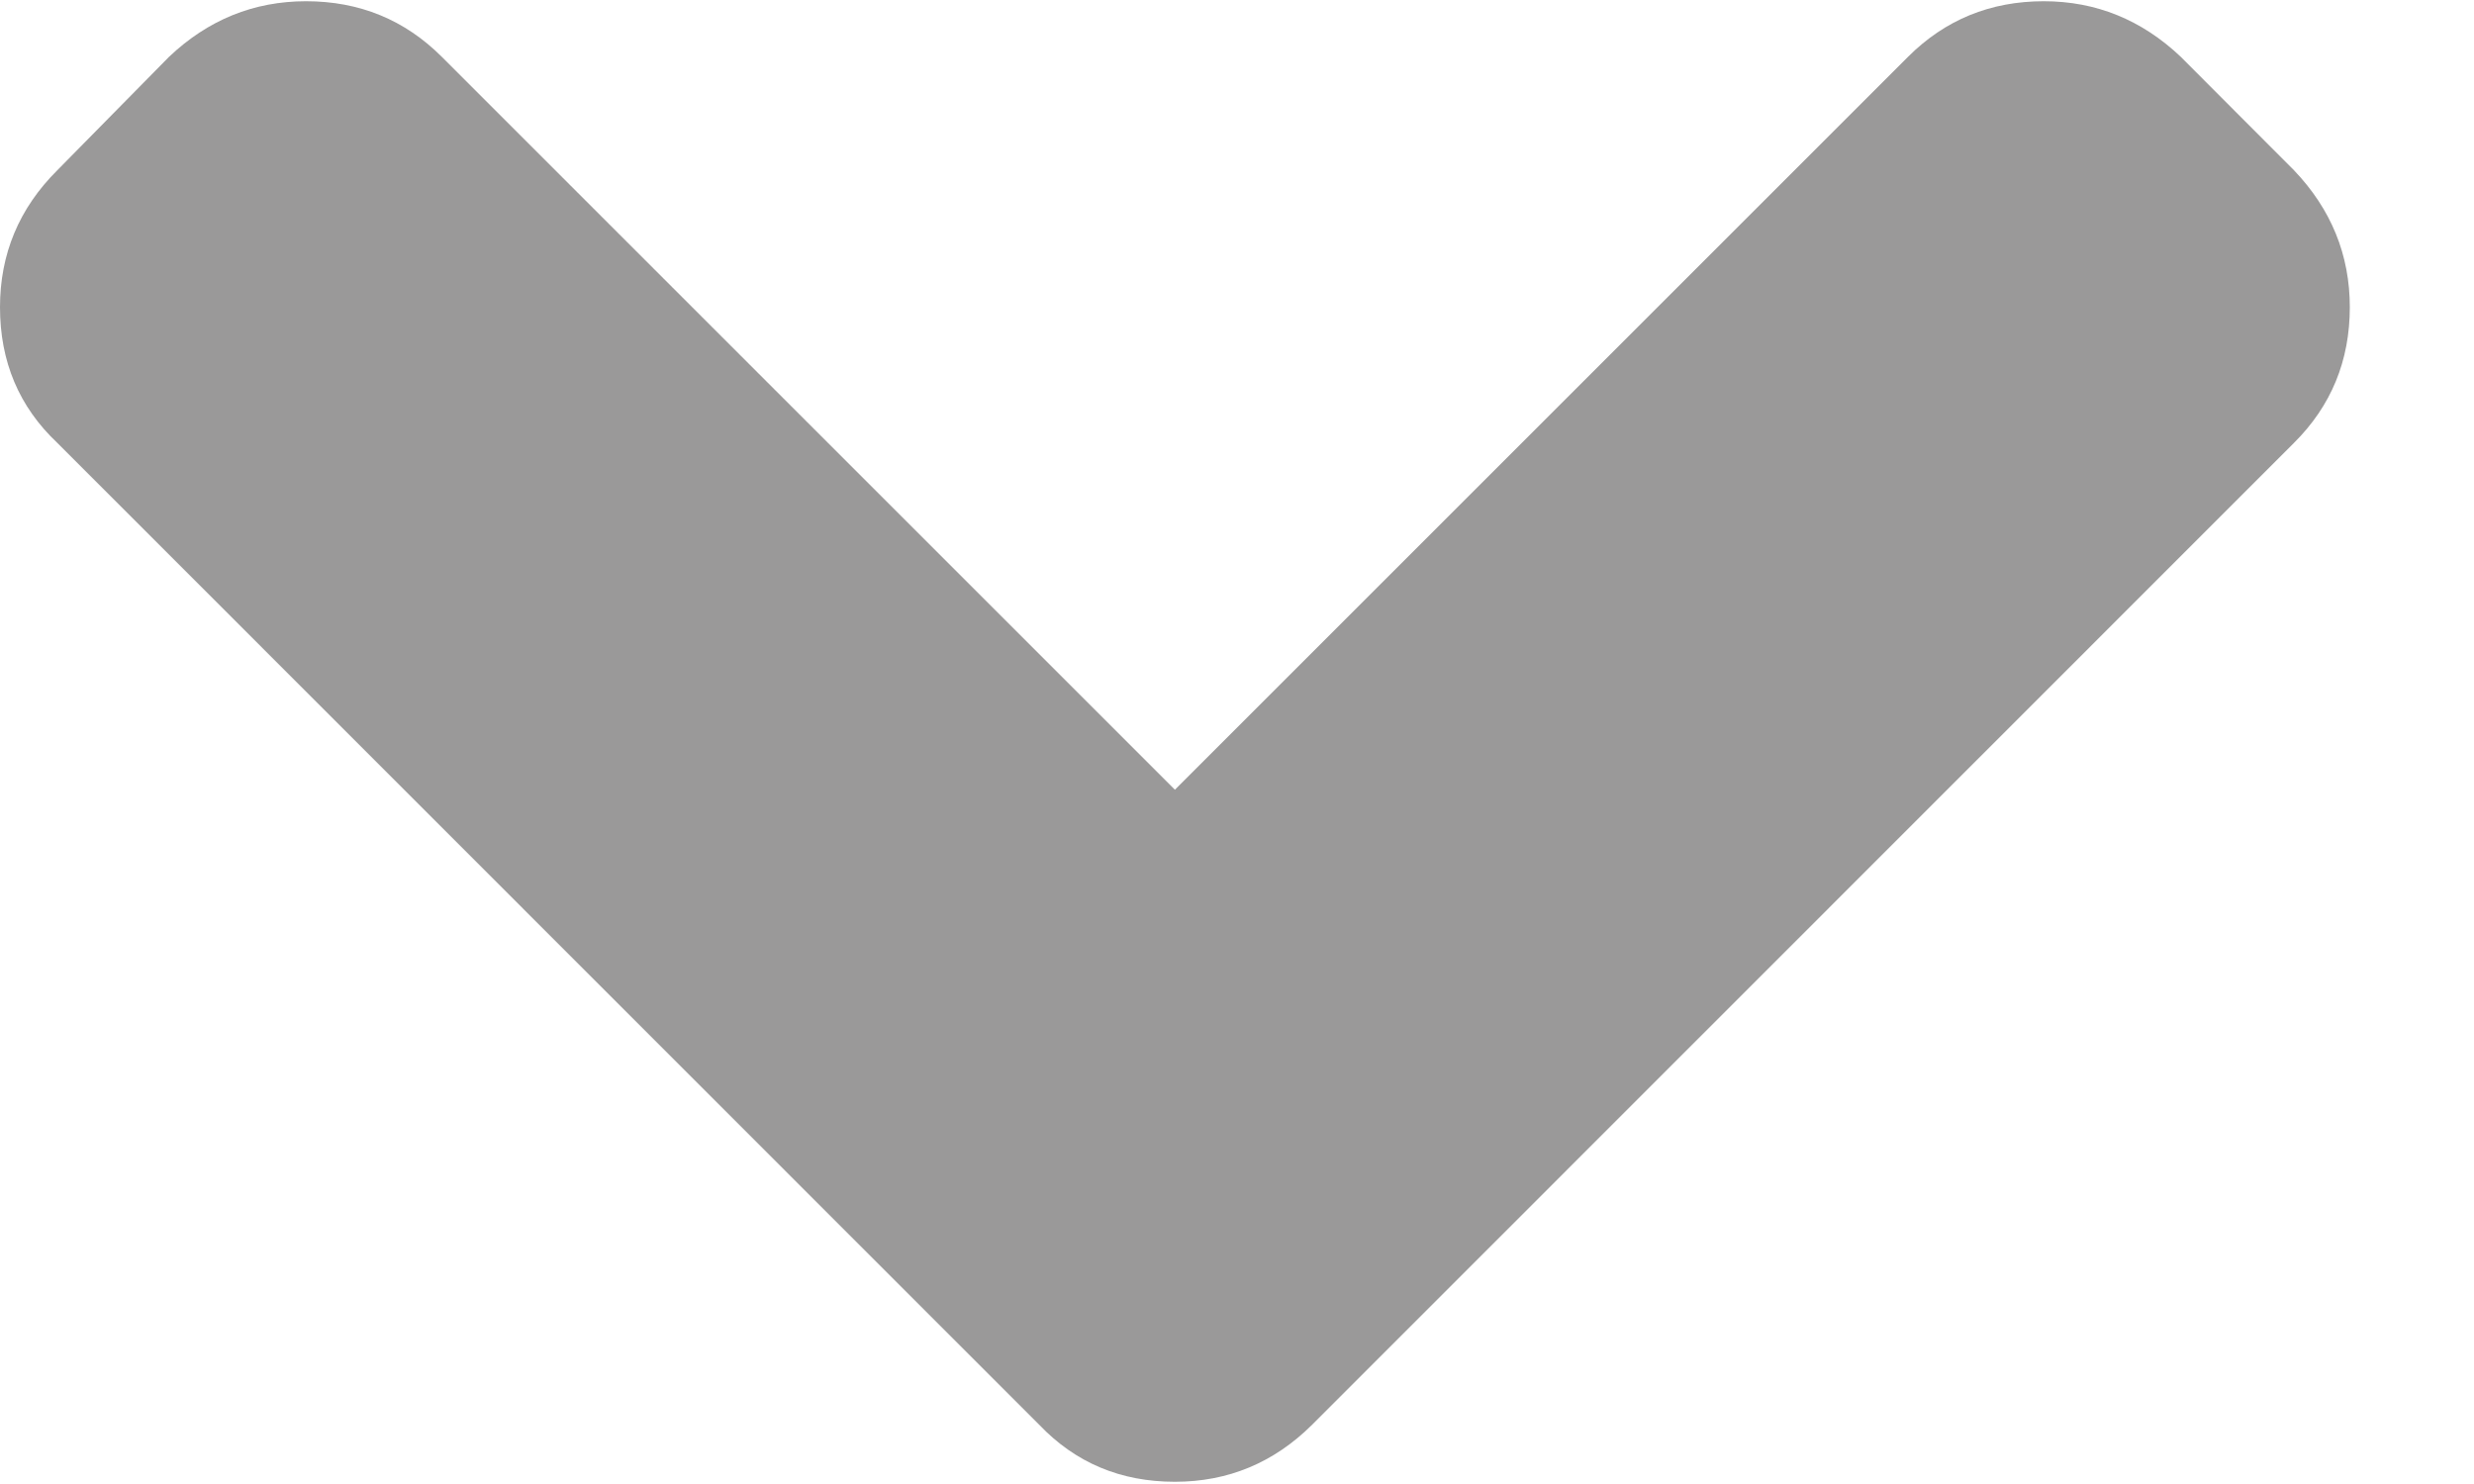 <?xml version="1.0" encoding="UTF-8"?>
<svg width="10px" height="6px" viewBox="0 0 10 6" version="1.1" xmlns="http://www.w3.org/2000/svg" xmlns:xlink="http://www.w3.org/1999/xlink">
    <!-- Generator: Sketch 46.2 (44496) - http://www.bohemiancoding.com/sketch -->
    <title>Shape</title>
    <desc>Created with Sketch.</desc>
    <defs></defs>
    <g id="Page-1" stroke="none" stroke-width="1" fill="none" fill-rule="evenodd" opacity="0.6">
        <g id="Pages" transform="translate(-1324, -34)" fill-rule="nonzero" fill="#565555">
            <g id="Header">
                <g id="Profile" transform="translate(1277, 16)">
                    <g id="arrow" transform="translate(47, 18)">
                        <path d="M9.272,0.688 L8.815,0.23 C8.657,0.08 8.472,0.005 8.261,0.005 C8.045,0.005 7.862,0.08 7.712,0.23 L4.749,3.193 L1.786,0.23 C1.636,0.08 1.453,0.005 1.237,0.005 C1.026,0.005 0.841,0.08 0.683,0.23 L0.232,0.688 C0.077,0.842 0,1.027 0,1.242 C0,1.462 0.077,1.645 0.232,1.791 L4.2,5.76 C4.347,5.914 4.529,5.991 4.749,5.991 C4.964,5.991 5.149,5.914 5.304,5.76 L9.272,1.791 C9.423,1.641 9.498,1.458 9.498,1.242 C9.498,1.031 9.423,0.846 9.272,0.688 Z" id="Shape"></path>
                    </g>
                </g>
            </g>
        </g>
    </g>
</svg>